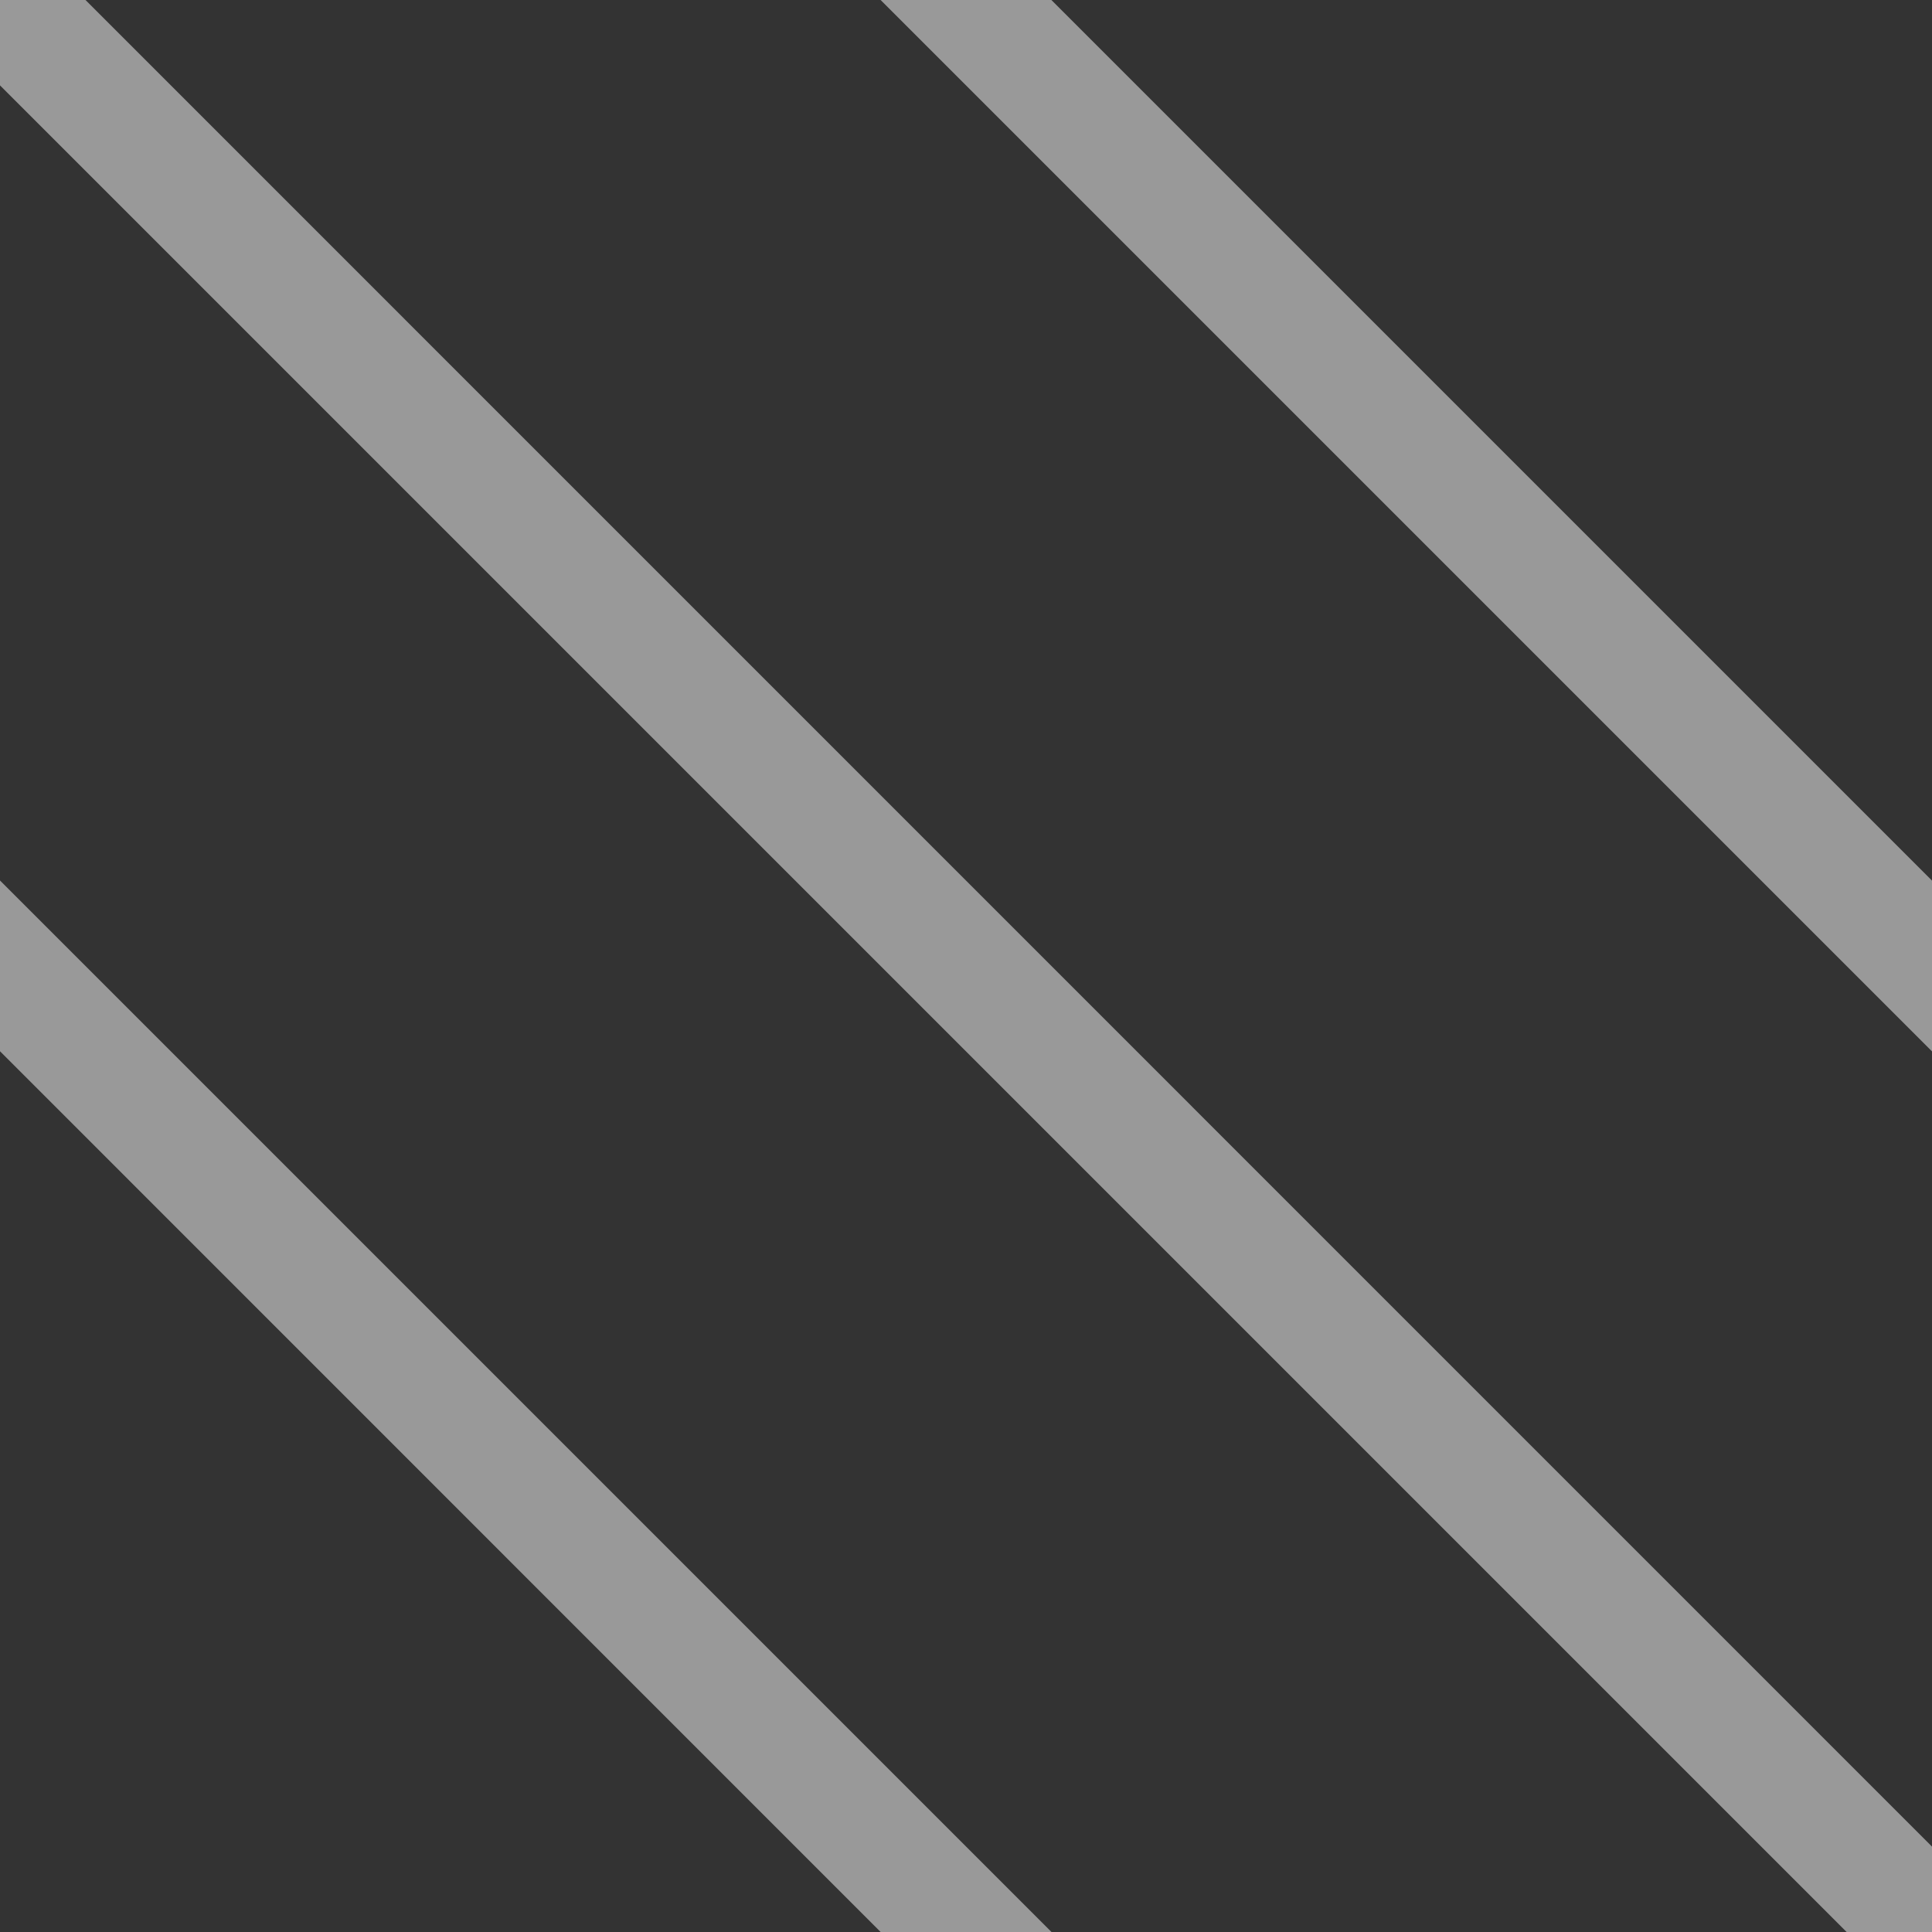 <?xml version="1.0" encoding="UTF-8"?>
<svg width="16px" height="16px" viewBox="0 0 16 16" version="1.1" xmlns="http://www.w3.org/2000/svg" xmlns:xlink="http://www.w3.org/1999/xlink">
    <rect x="0" y="0" width="16" height="16" fill="#333333" stroke="none"/>
    <title>barber-pole-dark-active</title>
    <g id="barber-pole-dark-active" stroke="none" stroke-width="1" fill="none" fill-rule="evenodd" fill-opacity="0.5">
        <path d="M1.77635684e-15,7.292 L8.708,16 L7.293,16 L1.77635684e-15,8.706 L1.77635684e-15,7.292 Z M0.708,1.77635684e-15 L16,15.293 L16,16 L15.293,16 L1.77635684e-15,0.707 L1.77635684e-15,1.77635684e-15 L0.708,1.77635684e-15 Z M8.707,1.77635684e-15 L16,7.293 L16,8.707 L7.293,1.77635684e-15 L8.707,1.77635684e-15 Z" id="Shape" fill="#FFFFFF"></path>
    </g>
</svg>
